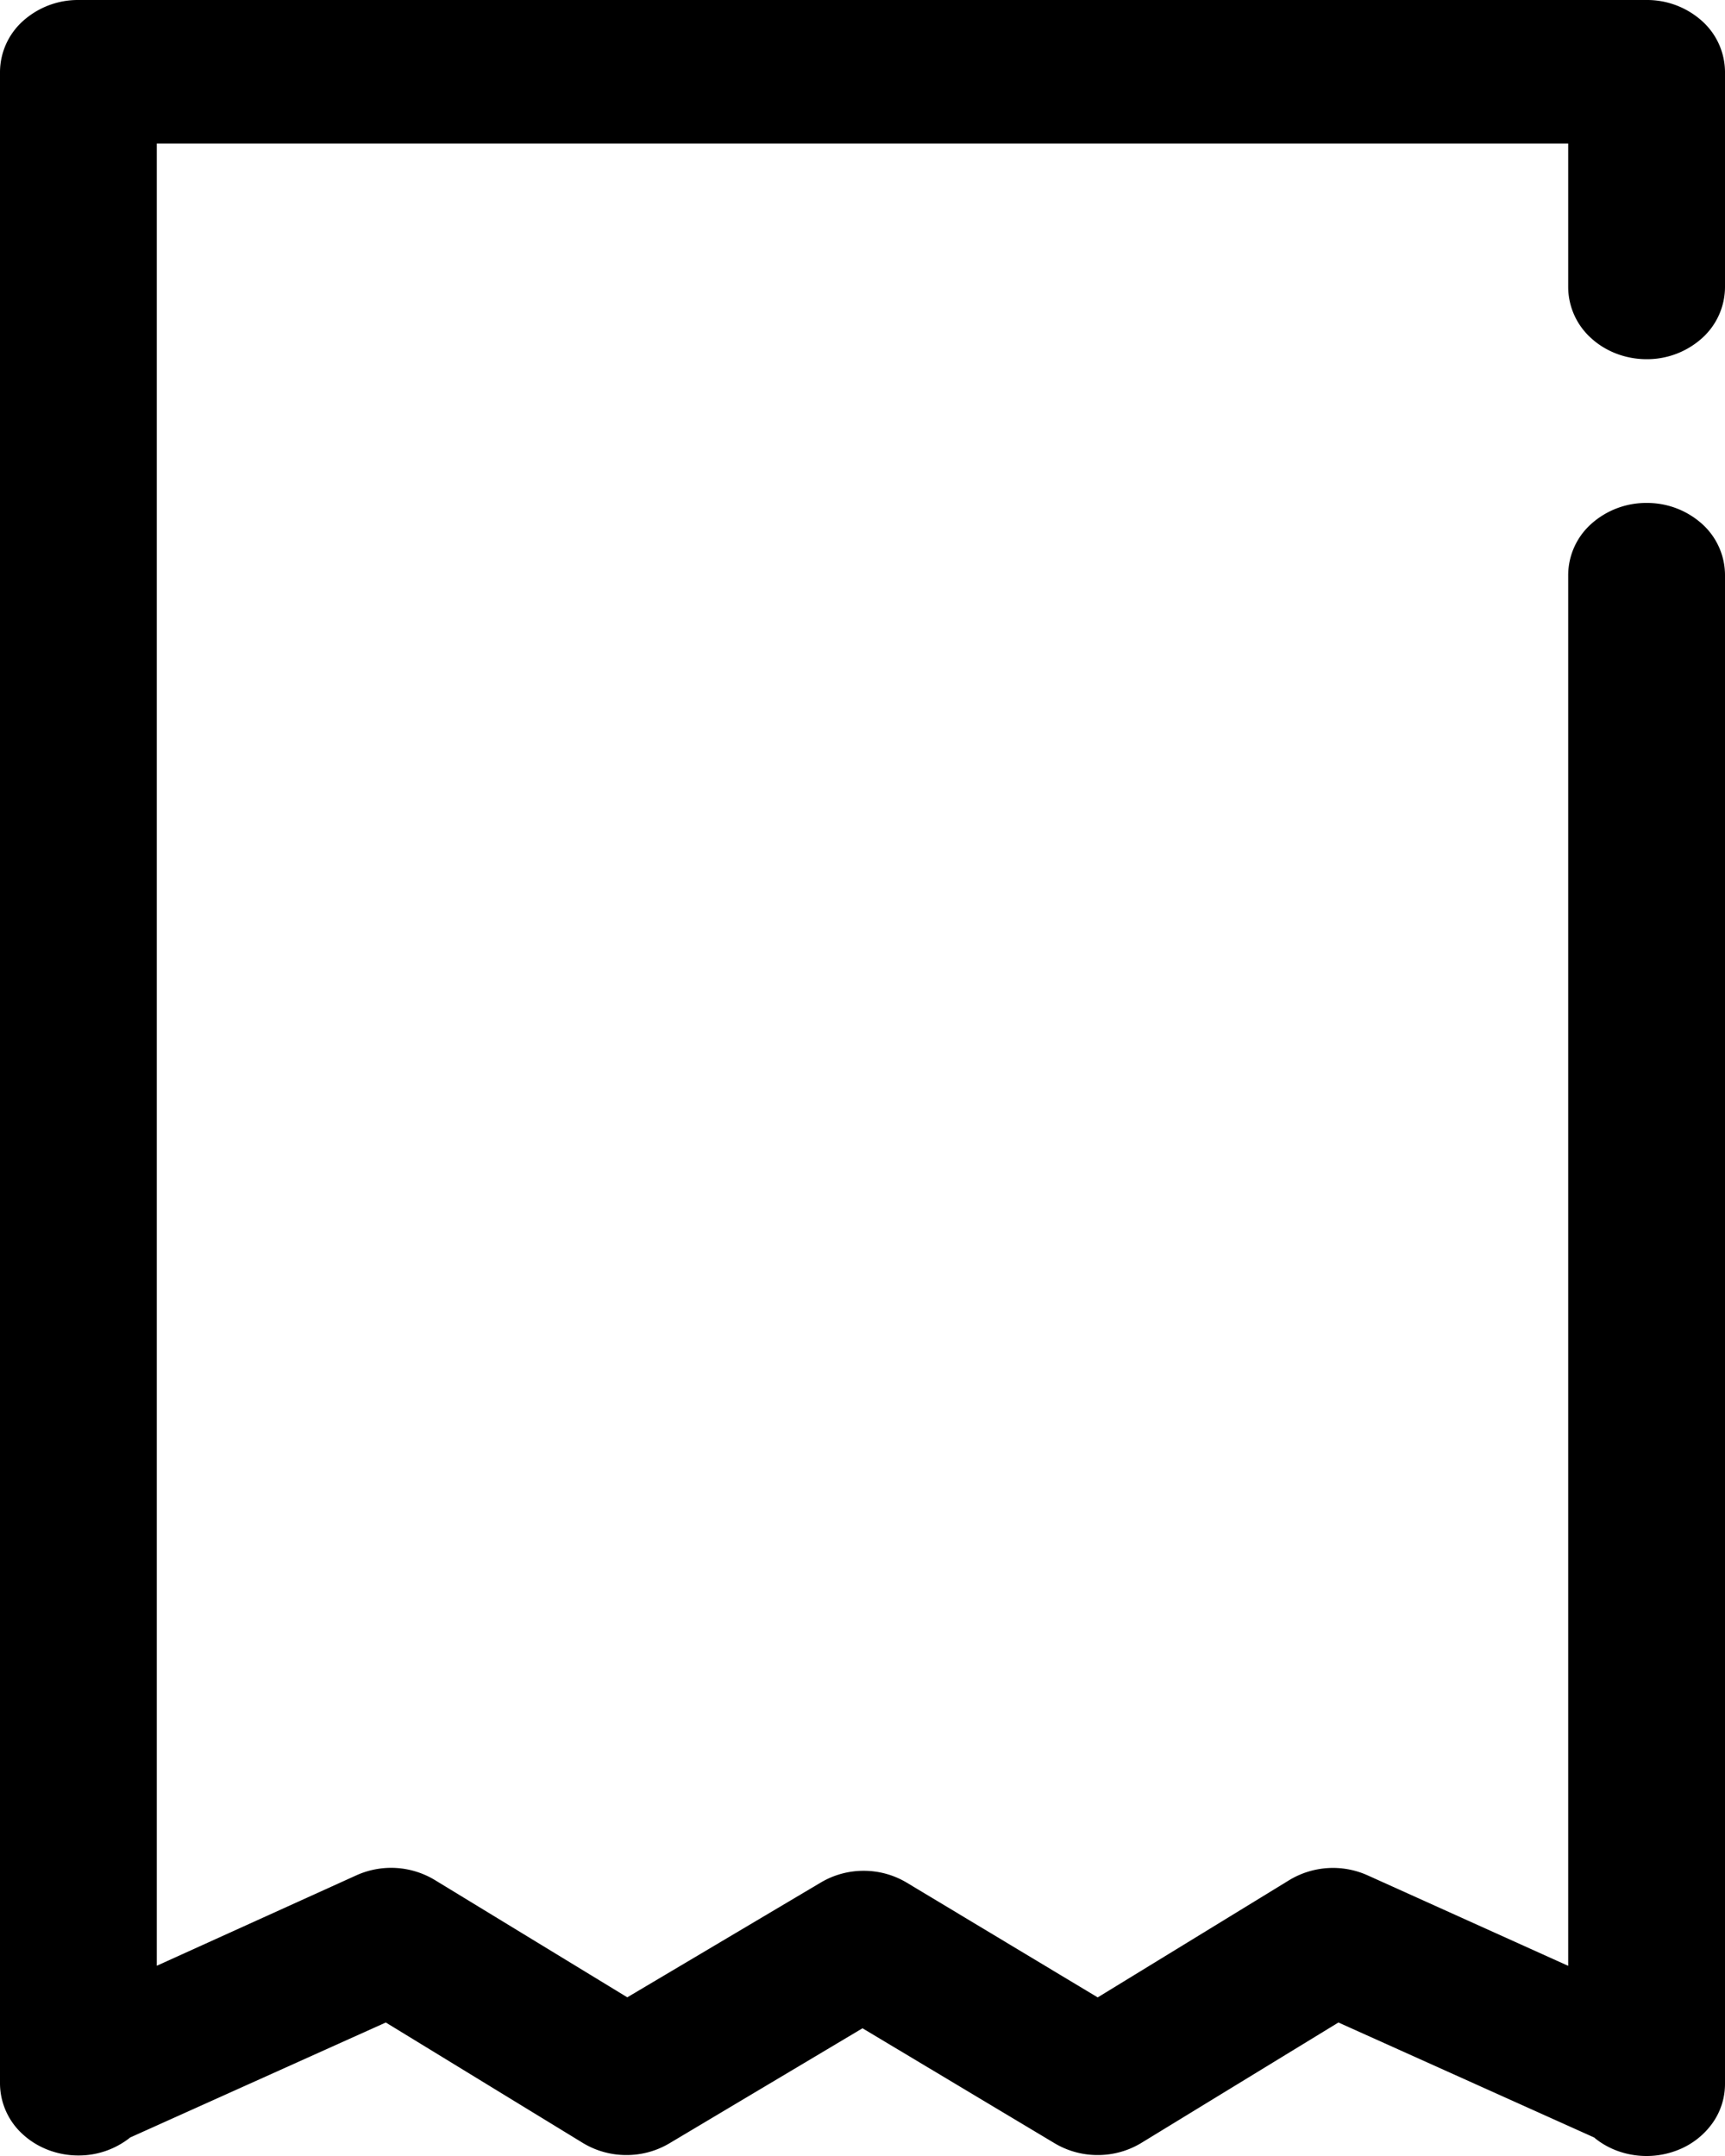 <svg width="20" height="25" fill="none" xmlns="http://www.w3.org/2000/svg"><path d="M.91 24.994a.958.958 0 00.6-.209l2.963-1.333 2.29 1.4a.97.97 0 00.5.137.97.97 0 00.5-.137L10 23.519l2.227 1.333a.97.97 0 00.5.137.97.97 0 00.5-.137l2.291-1.4 2.964 1.333c.13.109.293.18.468.205a.986.986 0 00.513-.063.892.892 0 00.393-.31.783.783 0 00.144-.457V6.665a.8.8 0 00-.266-.59.953.953 0 00-.643-.243.953.953 0 00-.643.244.8.8 0 00-.266.589v16.13l-2.327-1.05a.98.98 0 00-.91.058l-2.218 1.358-2.218-1.333a.97.97 0 00-.495-.135.97.97 0 00-.496.135L7.273 23.16l-2.228-1.358a.98.98 0 00-.91-.058l-2.317 1.05V1.665h16.364v1.666a.8.8 0 00.266.59c.17.156.402.244.643.244a.953.953 0 00.643-.244.8.8 0 00.266-.59V.833a.8.8 0 00-.266-.589A.953.953 0 0019.09 0H.909a.953.953 0 00-.643.244.8.8 0 00-.266.59V24.16a.8.8 0 00.266.59c.17.156.402.244.643.244z" fill="#000"/></svg>